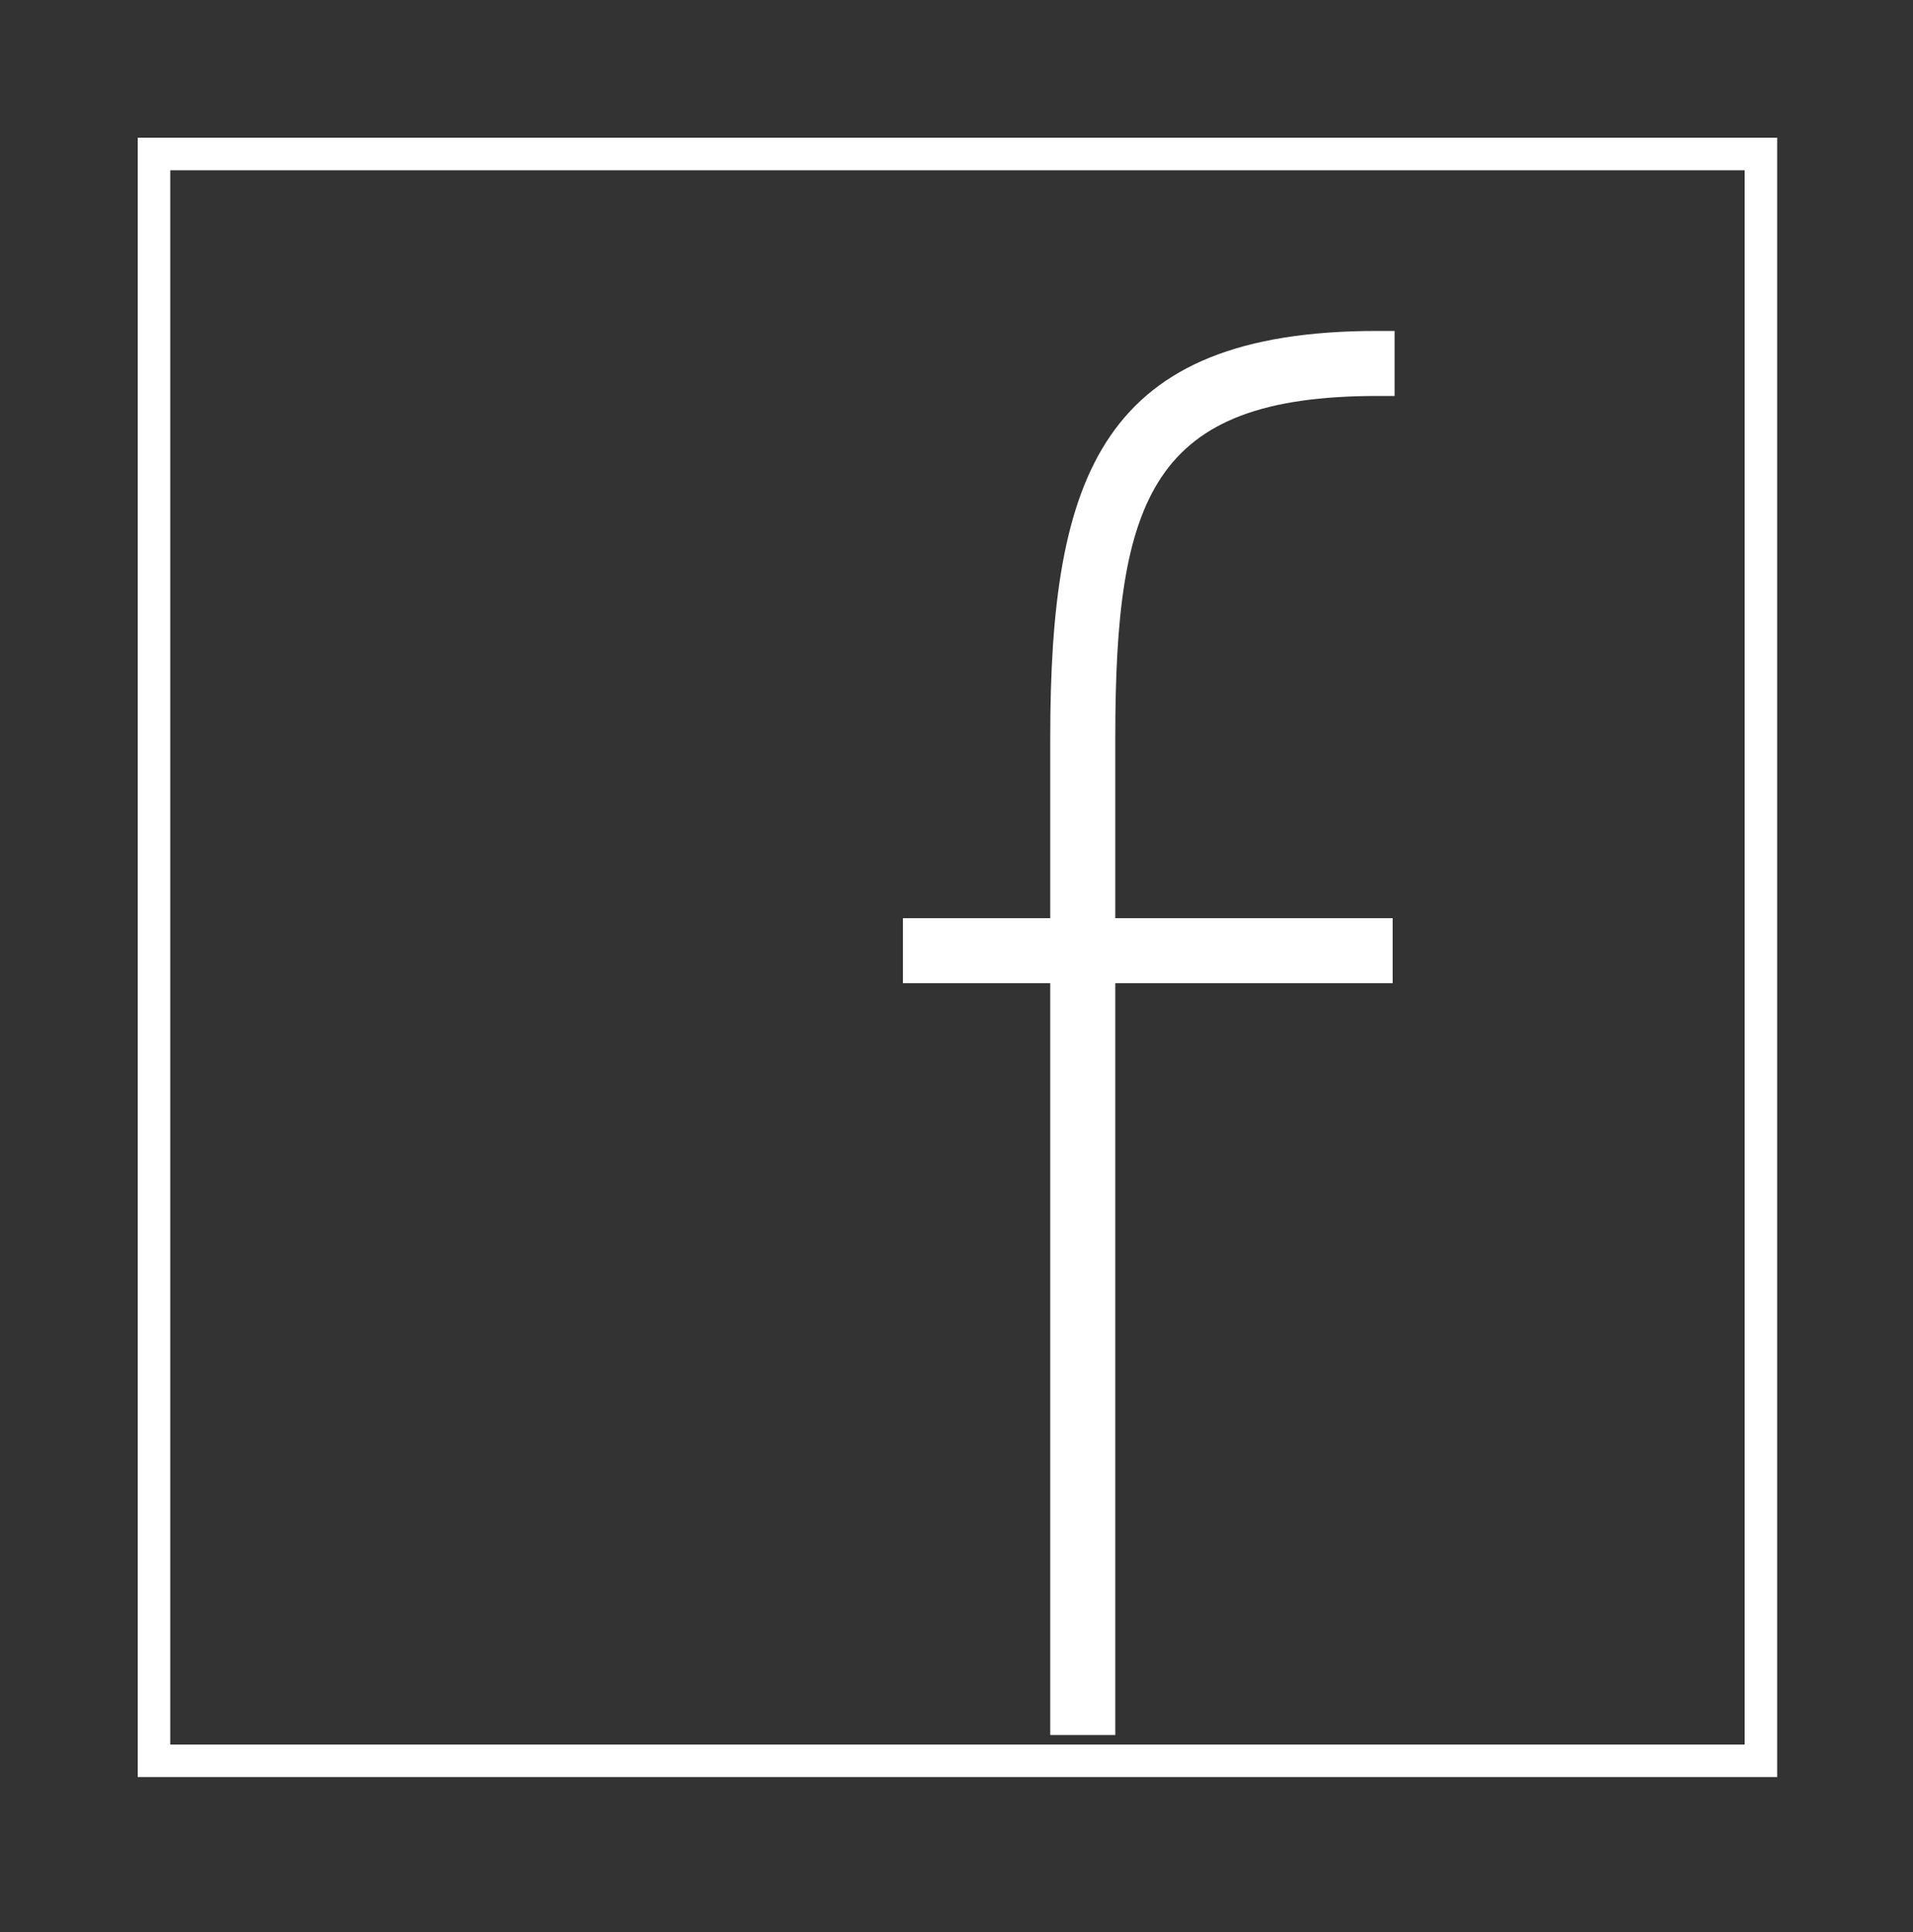 <?xml version="1.0" encoding="utf-8"?>
<!-- Generator: Adobe Illustrator 19.2.1, SVG Export Plug-In . SVG Version: 6.00 Build 0)  -->
<svg version="1.1" id="Layer_1" xmlns="http://www.w3.org/2000/svg" xmlns:xlink="http://www.w3.org/1999/xlink" x="0px" y="0px"
	 viewBox="0 0 100 101" style="enable-background:new 0 0 100 101;" xml:space="preserve">
<rect x="0" y="0" width="100" height="101" fill="#333333" stroke="none"/>
<style type="text/css">
	.st0{fill:#FFFFFF;}
</style>
<g>
	<path class="st0" d="M54.9,90.7h3.4V51.4h14.5V48H58.3v-9.4c0-12.6,1.9-17.9,13.7-17.9h0.9v-3.4H72c-14.4,0-17.1,7.5-17.1,21.3V48
		h-7.7v3.4h7.7V90.7z"/>
	<path class="st0" d="M7.2,7.2v85.7h85.7V7.2H7.2z M91.2,91.2H8.9V8.9h82.3V91.2z"/>
</g>
</svg>
